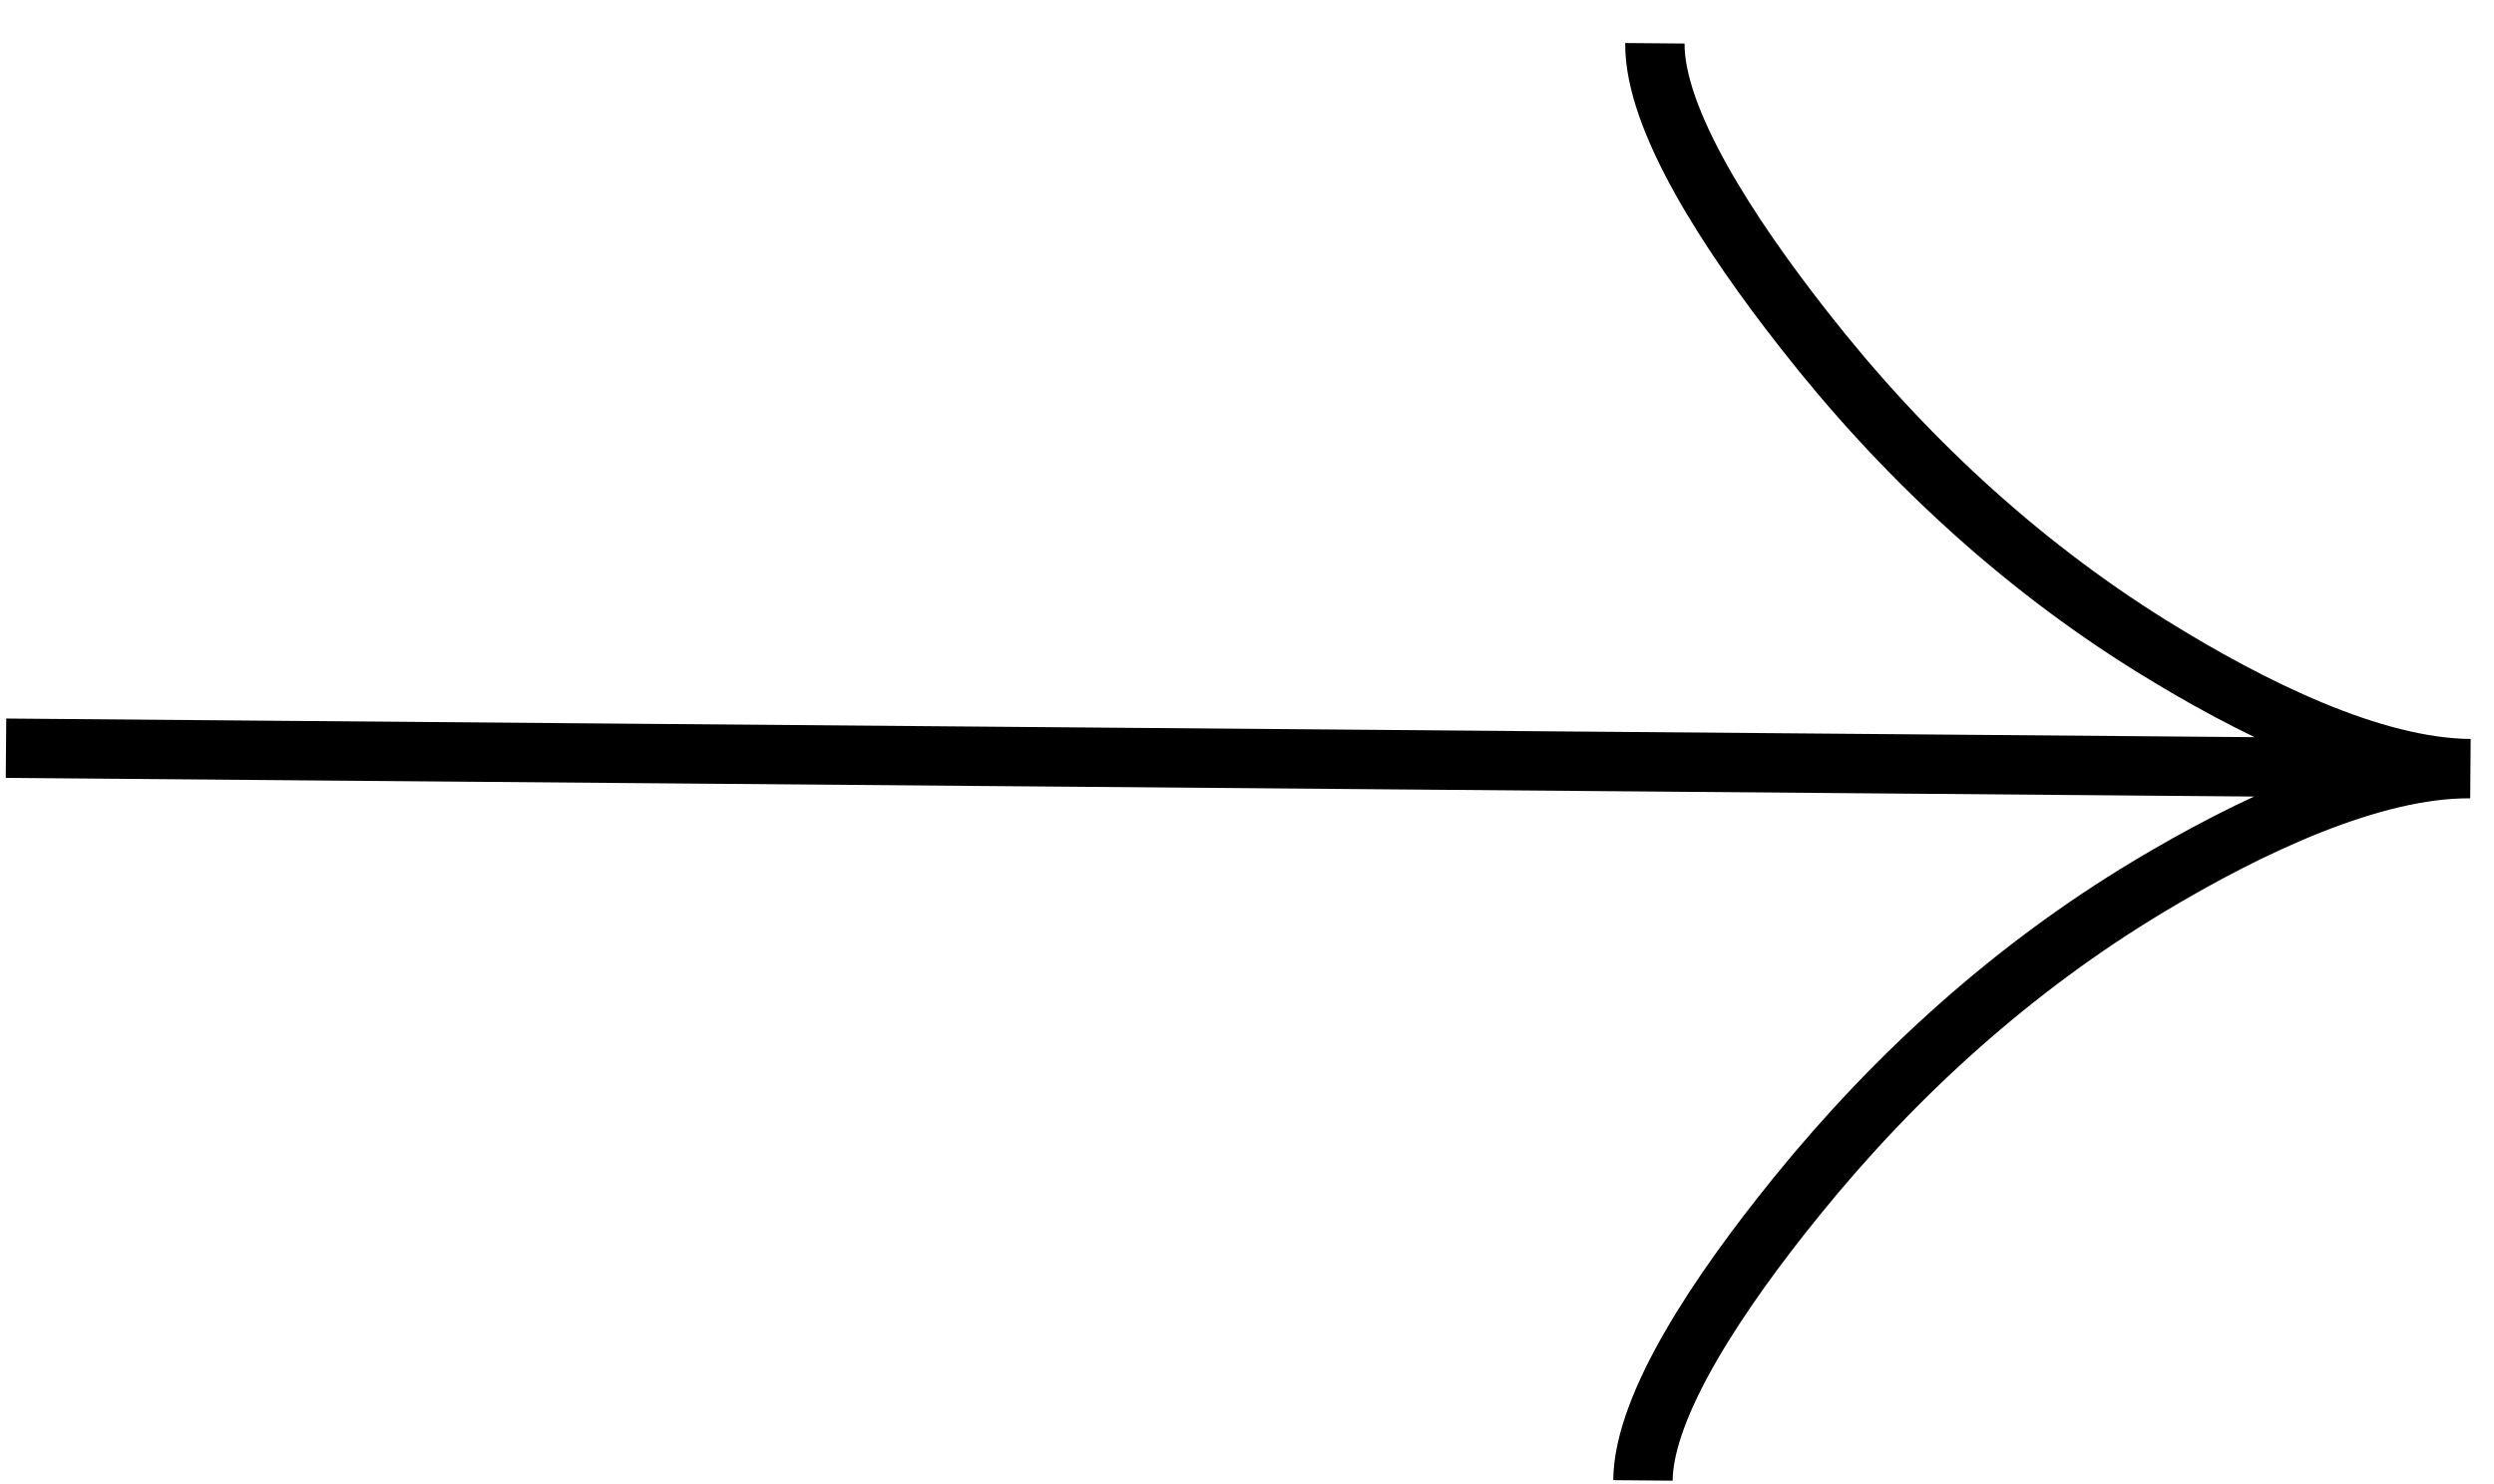 <svg width="42" height="25" viewBox="0 0 42 25" fill="none" xmlns="http://www.w3.org/2000/svg">
<path d="M27.869 0.729C27.858 2.012 29.11 3.939 30.38 5.557C32.012 7.646 33.969 9.473 36.217 10.873C37.904 11.923 39.95 12.935 41.603 12.948M41.603 12.948C39.95 12.935 37.885 13.912 36.184 14.934C33.912 16.298 31.926 18.093 30.259 20.151C28.962 21.75 27.679 23.659 27.668 24.938M41.603 12.948L0.101 12.604" stroke="black" strokeWidth="2.965"/>
</svg>
